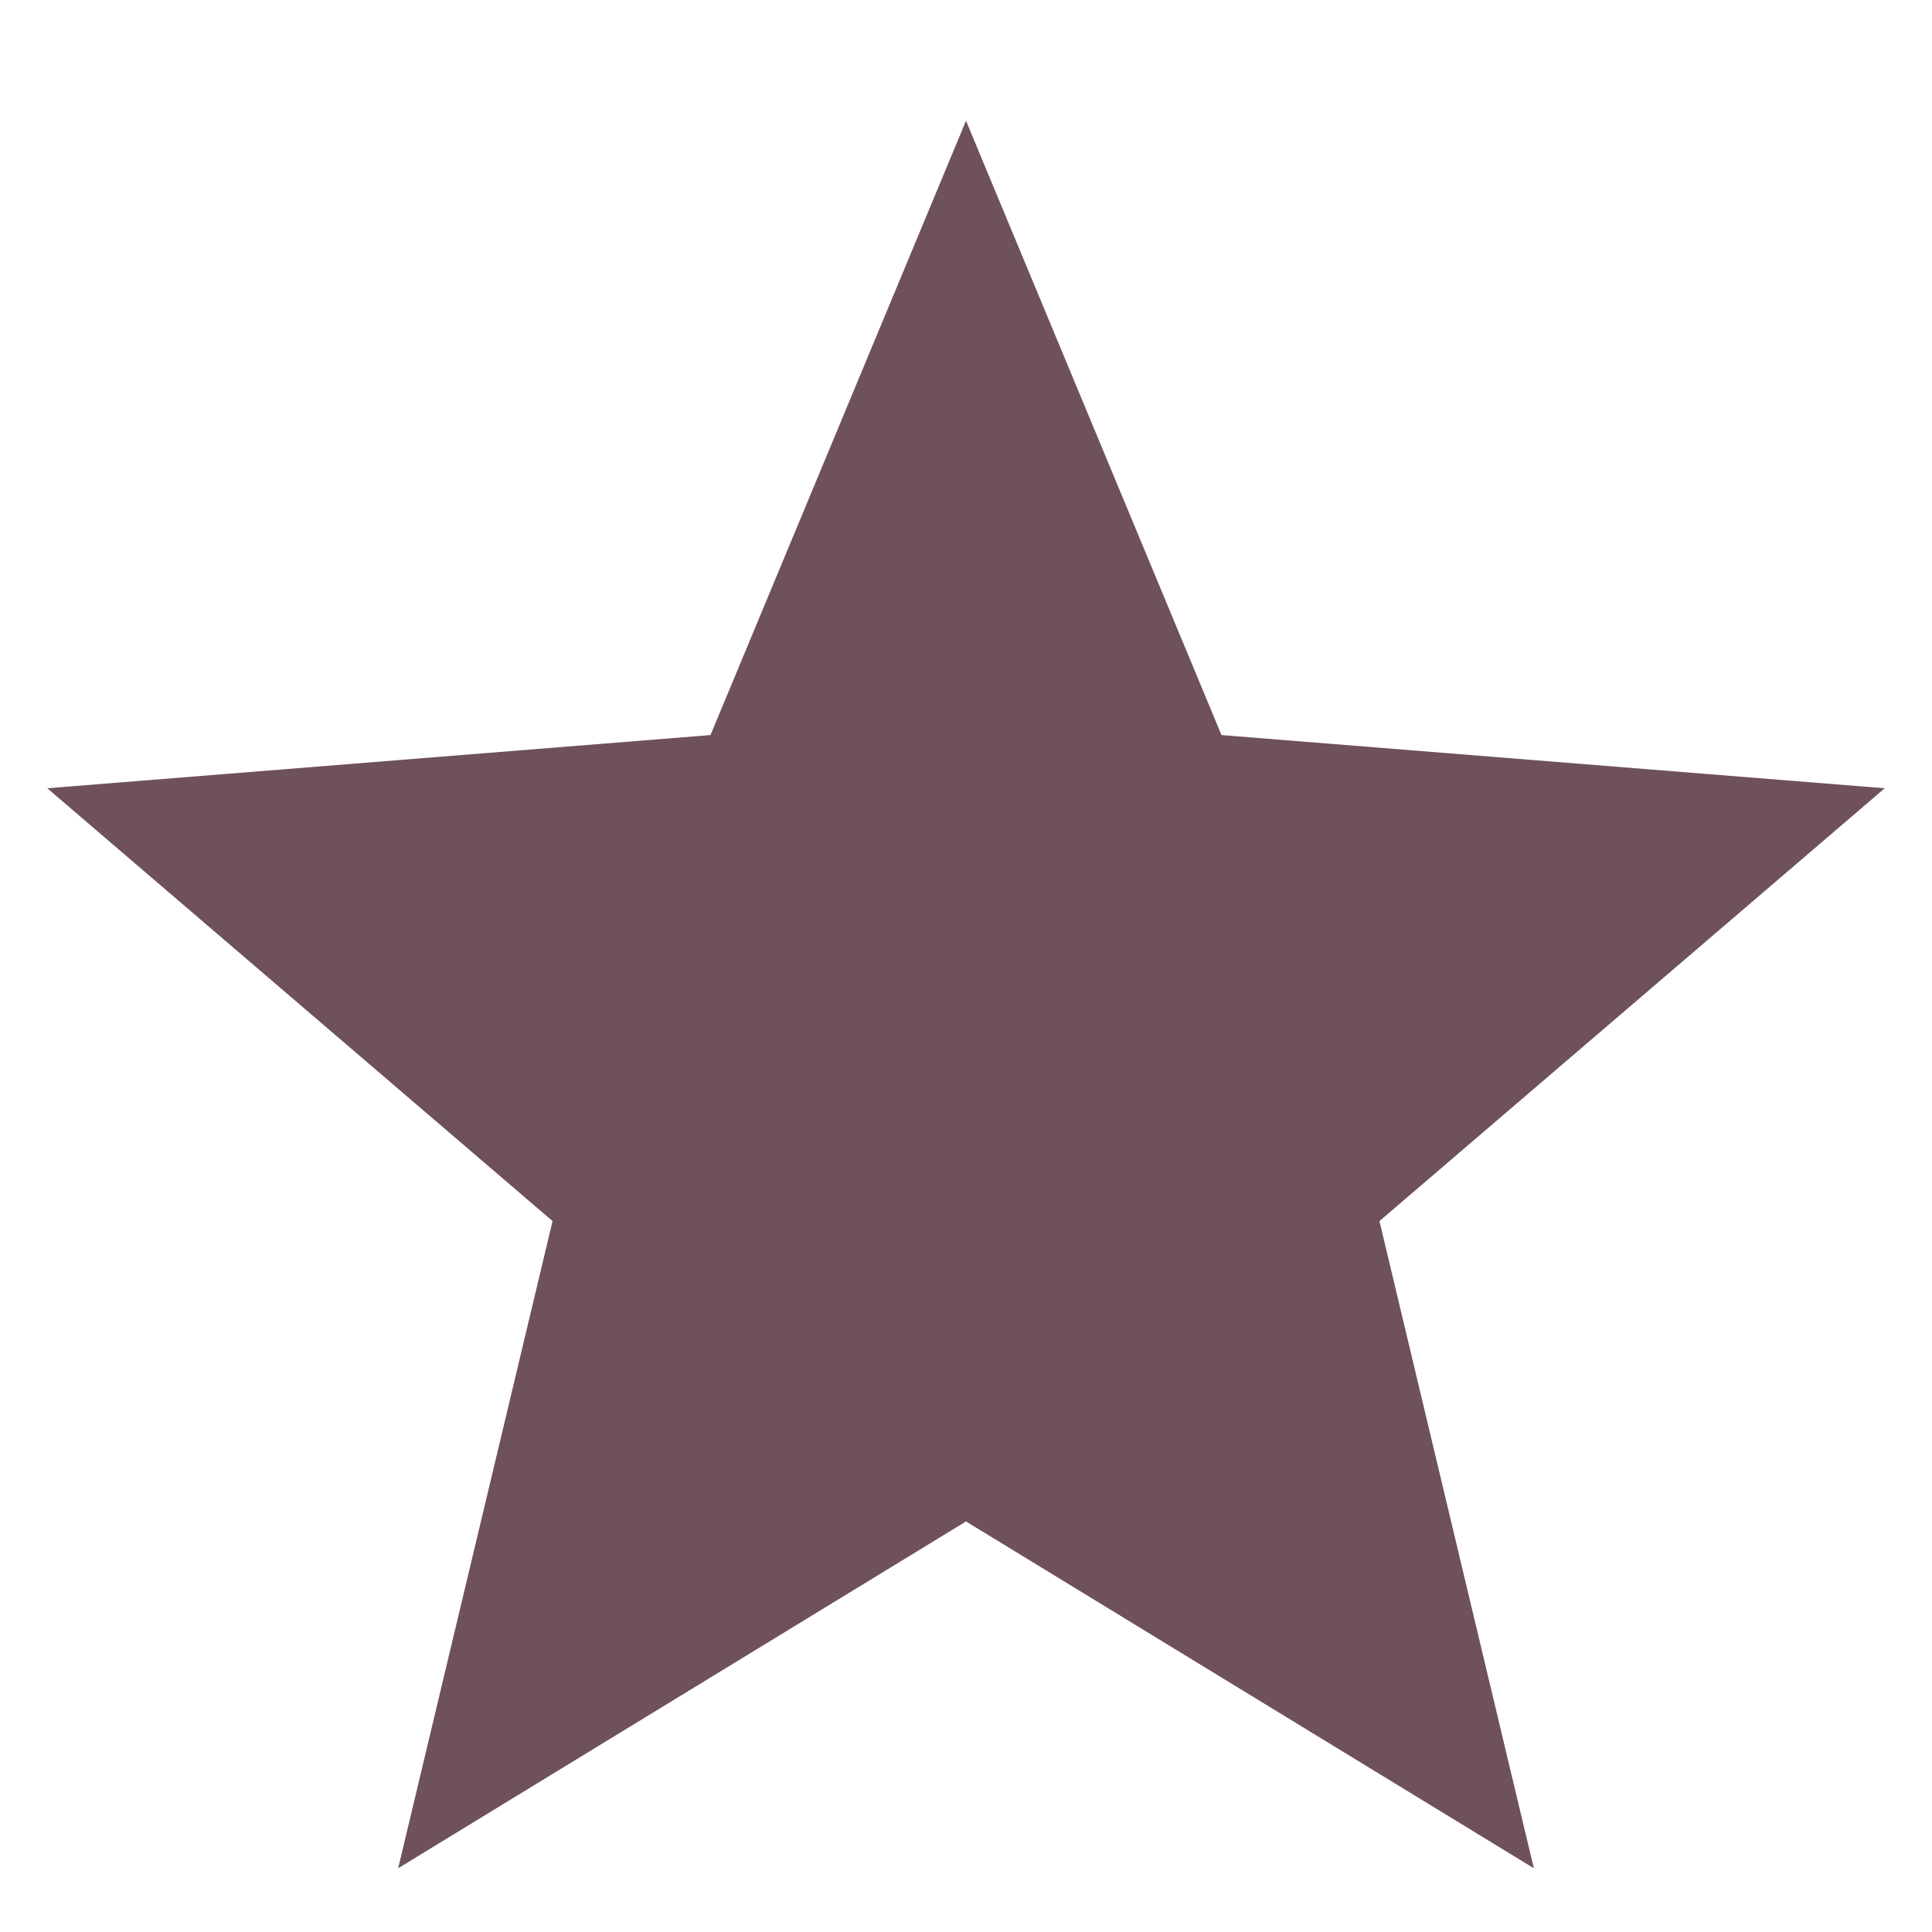 <svg width="32" height="32" viewBox="0 0 32 32" fill="none" xmlns="http://www.w3.org/2000/svg">
<g clip-path="url(#clip0_3801_135148)">
<g filter="url(#filter0_di_3801_135148)">
<path d="M16 0L20.232 10.175L31.217 11.056L22.848 18.225L25.405 28.944L16 23.2L6.595 28.944L9.152 18.225L0.783 11.056L11.768 10.175L16 0Z" fill="#6F5159"/>
</g>
</g>
<defs>
<filter id="filter0_di_3801_135148" x="0.783" y="0" width="30.434" height="29.945" filterUnits="userSpaceOnUse" color-interpolation-filters="sRGB">
<feFlood flood-opacity="0" result="BackgroundImageFix"/>
<feColorMatrix in="SourceAlpha" type="matrix" values="0 0 0 0 0 0 0 0 0 0 0 0 0 0 0 0 0 0 127 0" result="hardAlpha"/>
<feOffset dy="1"/>
<feComposite in2="hardAlpha" operator="out"/>
<feColorMatrix type="matrix" values="0 0 0 0 0.504 0 0 0 0 0.293 0 0 0 0 0.367 0 0 0 1 0"/>
<feBlend mode="normal" in2="BackgroundImageFix" result="effect1_dropShadow_3801_135148"/>
<feBlend mode="normal" in="SourceGraphic" in2="effect1_dropShadow_3801_135148" result="shape"/>
<feColorMatrix in="SourceAlpha" type="matrix" values="0 0 0 0 0 0 0 0 0 0 0 0 0 0 0 0 0 0 127 0" result="hardAlpha"/>
<feOffset dy="1"/>
<feComposite in2="hardAlpha" operator="arithmetic" k2="-1" k3="1"/>
<feColorMatrix type="matrix" values="0 0 0 0 0.212 0 0 0 0 0.093 0 0 0 0 0.133 0 0 0 1 0"/>
<feBlend mode="normal" in2="shape" result="effect2_innerShadow_3801_135148"/>
</filter>
<clipPath id="clip0_3801_135148">
<rect width="32" height="32" fill="white"/>
</clipPath>
</defs>
</svg>
